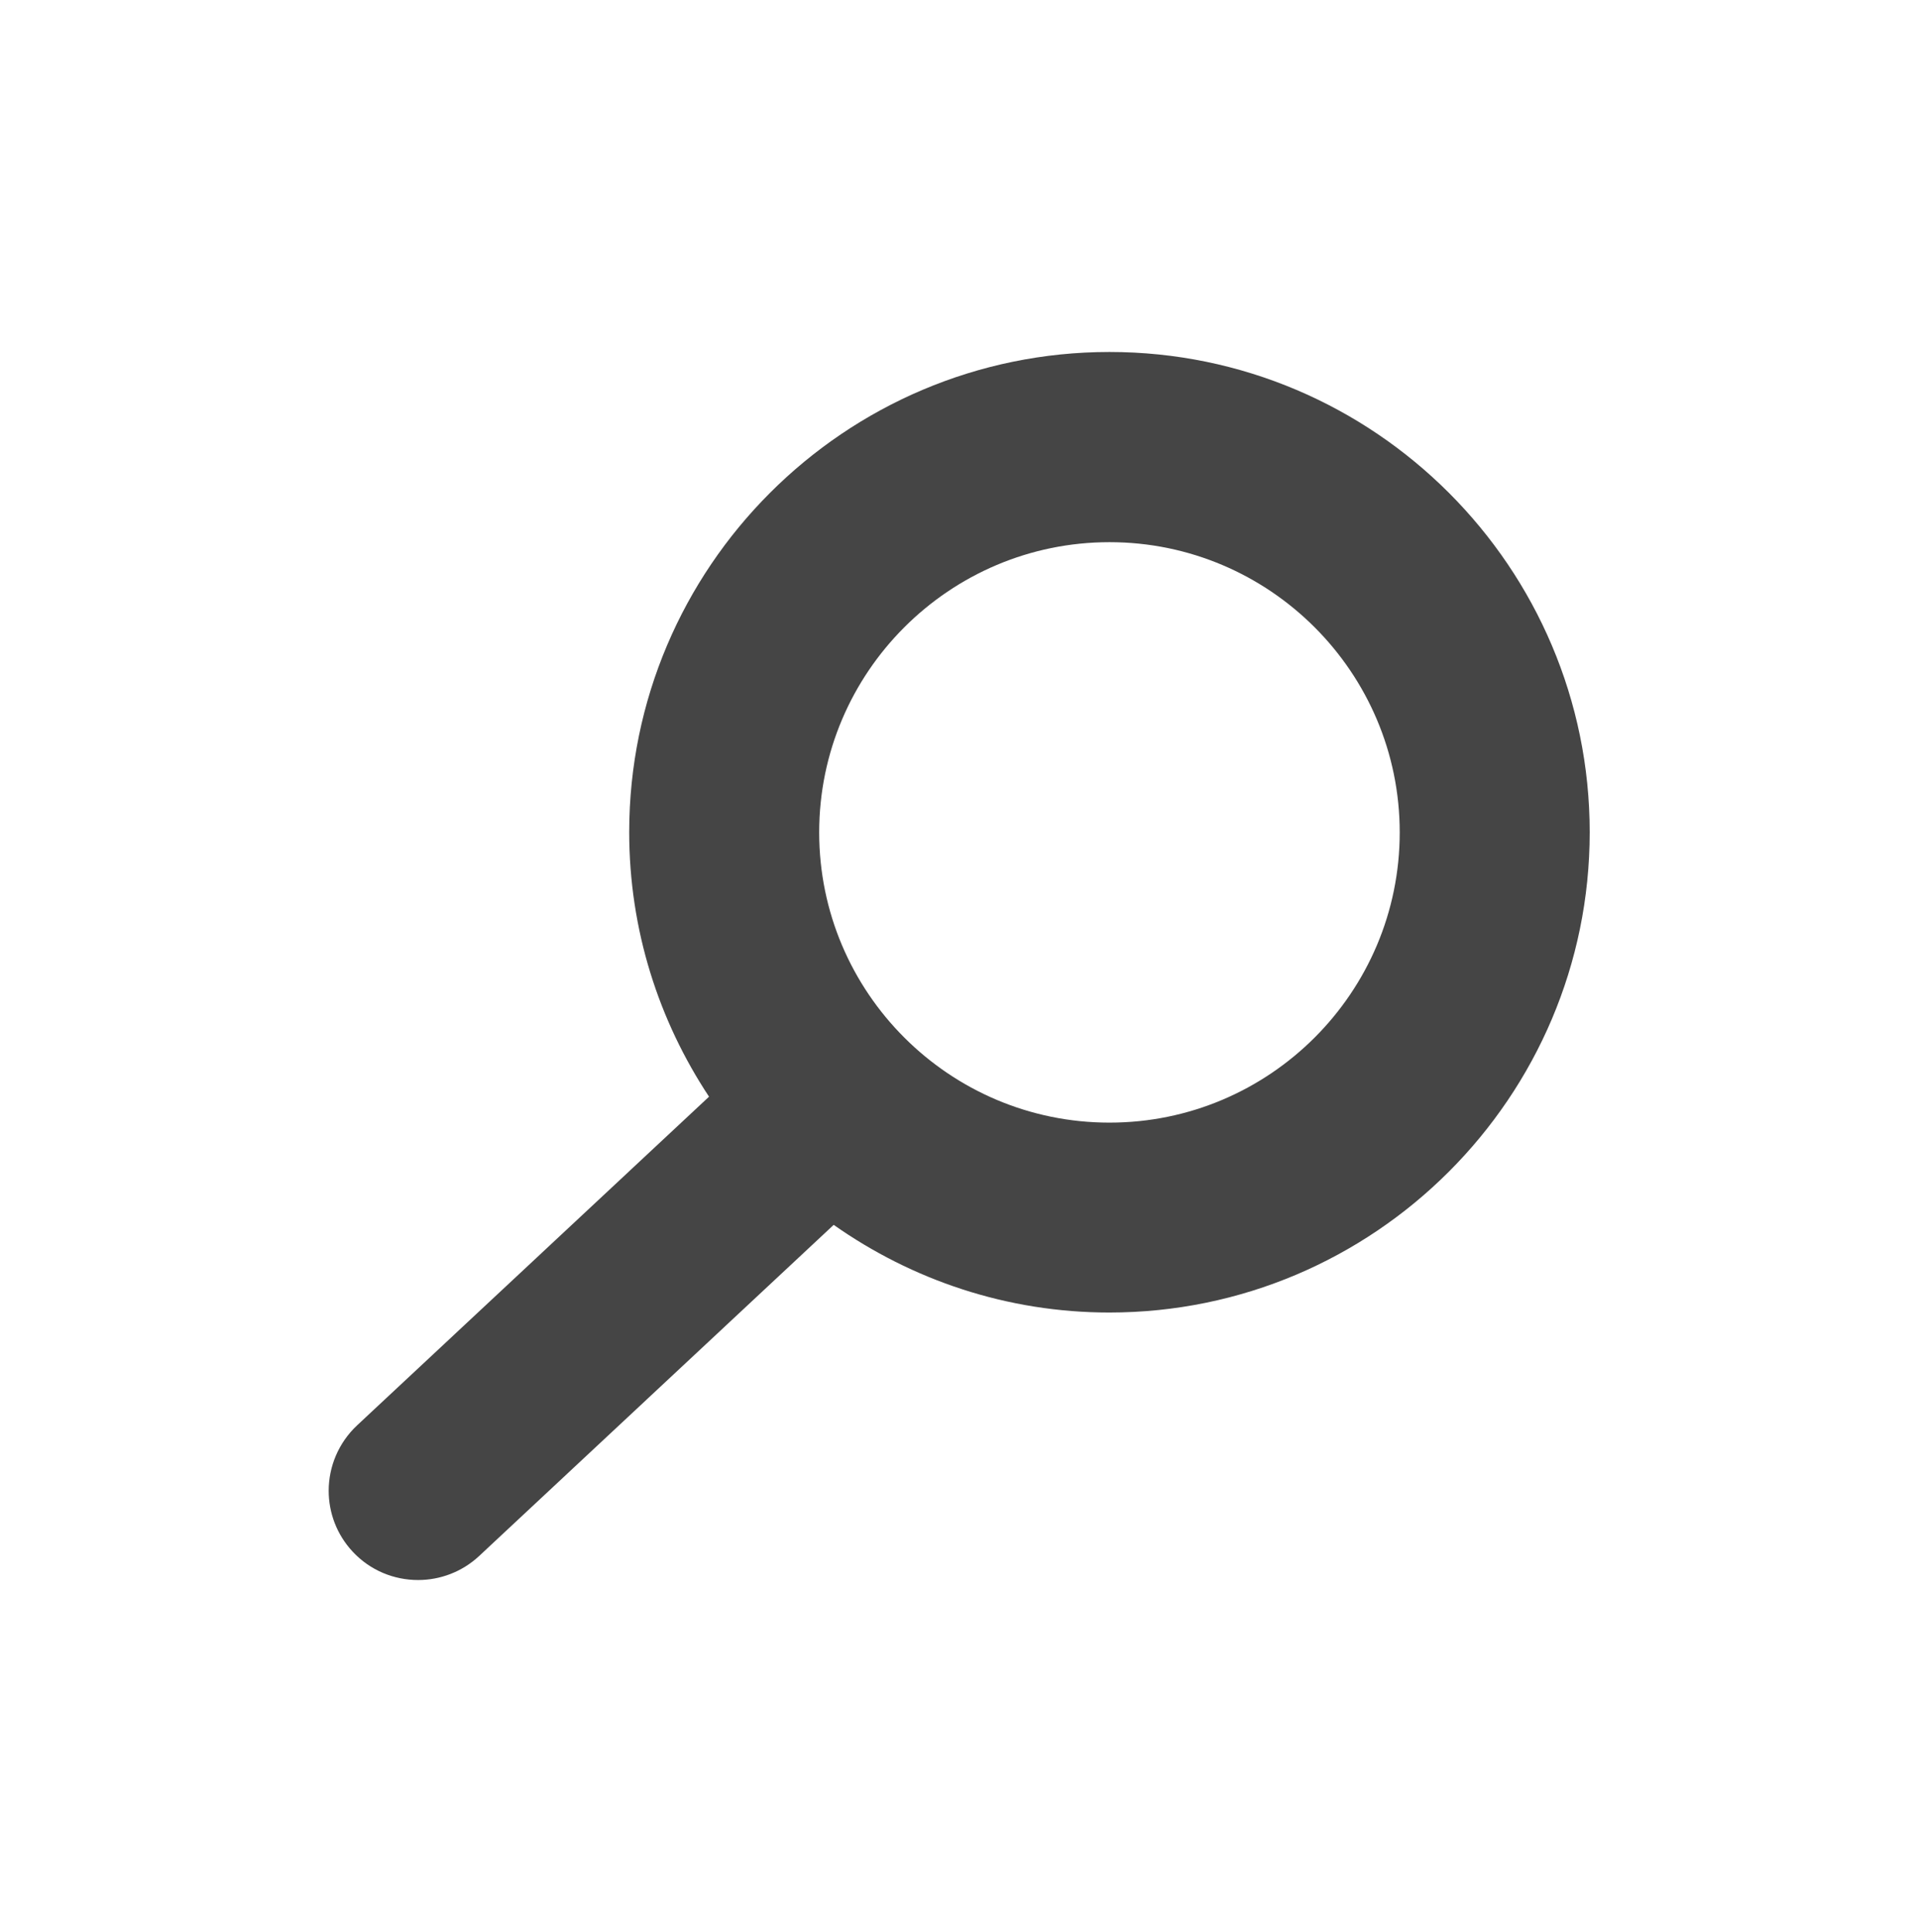 <?xml version="1.0" encoding="utf-8"?><svg xmlns="http://www.w3.org/2000/svg" width="25" height="25.17" viewBox="123.416 -2.417 25 25.167" enable-background="new 123.416 -2.417 25 25.167"><g id="header-icons"><path id="header-search" fill="#454545" d="m137.87 2.167c-3.449 0-6.257 2.807-6.257 6.256 0 1.273.385 2.456 1.04 3.446l-4.585 4.282c-.244.229-.37.54-.37.852 0 .285.104.57.313.794.229.246.54.369.852.369.284 0 .57-.104.794-.312l4.62-4.315c1.019.717 2.256 1.142 3.591 1.142 3.451 0 6.258-2.807 6.258-6.257 0-3.45-2.807-6.257-6.256-6.257m0 10.04c-2.086 0-3.782-1.695-3.782-3.781 0-2.085 1.697-3.781 3.782-3.781s3.781 1.696 3.781 3.781c0 2.086-1.695 3.781-3.781 3.781"/></g></svg>